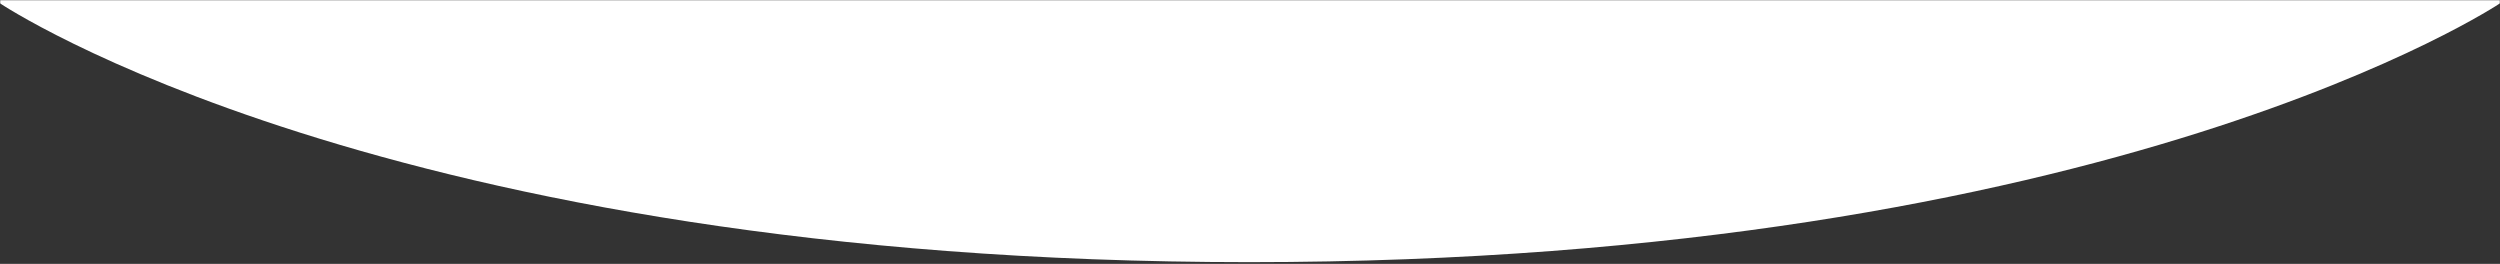 <svg width="1440" height="152" viewBox="0 0 1440 152" fill="none" xmlns="http://www.w3.org/2000/svg">
<rect x="0" y="0" width="1440" height="152" fill="#333333" stroke="none"/>
<mask id="mask0" mask-type="alpha" maskUnits="userSpaceOnUse" x="0" y="0" width="1440" height="152">
<rect width="1440" height="152" fill="#C4C4C4"/>
</mask>
<g mask="url(#mask0)">
<path d="M0 -1264H1440V1.912C1440 1.912 1217.43 151 719.502 151C221.577 151 0 1.912 0 1.912V-1264Z" fill="white"/>
</g>
</svg>
